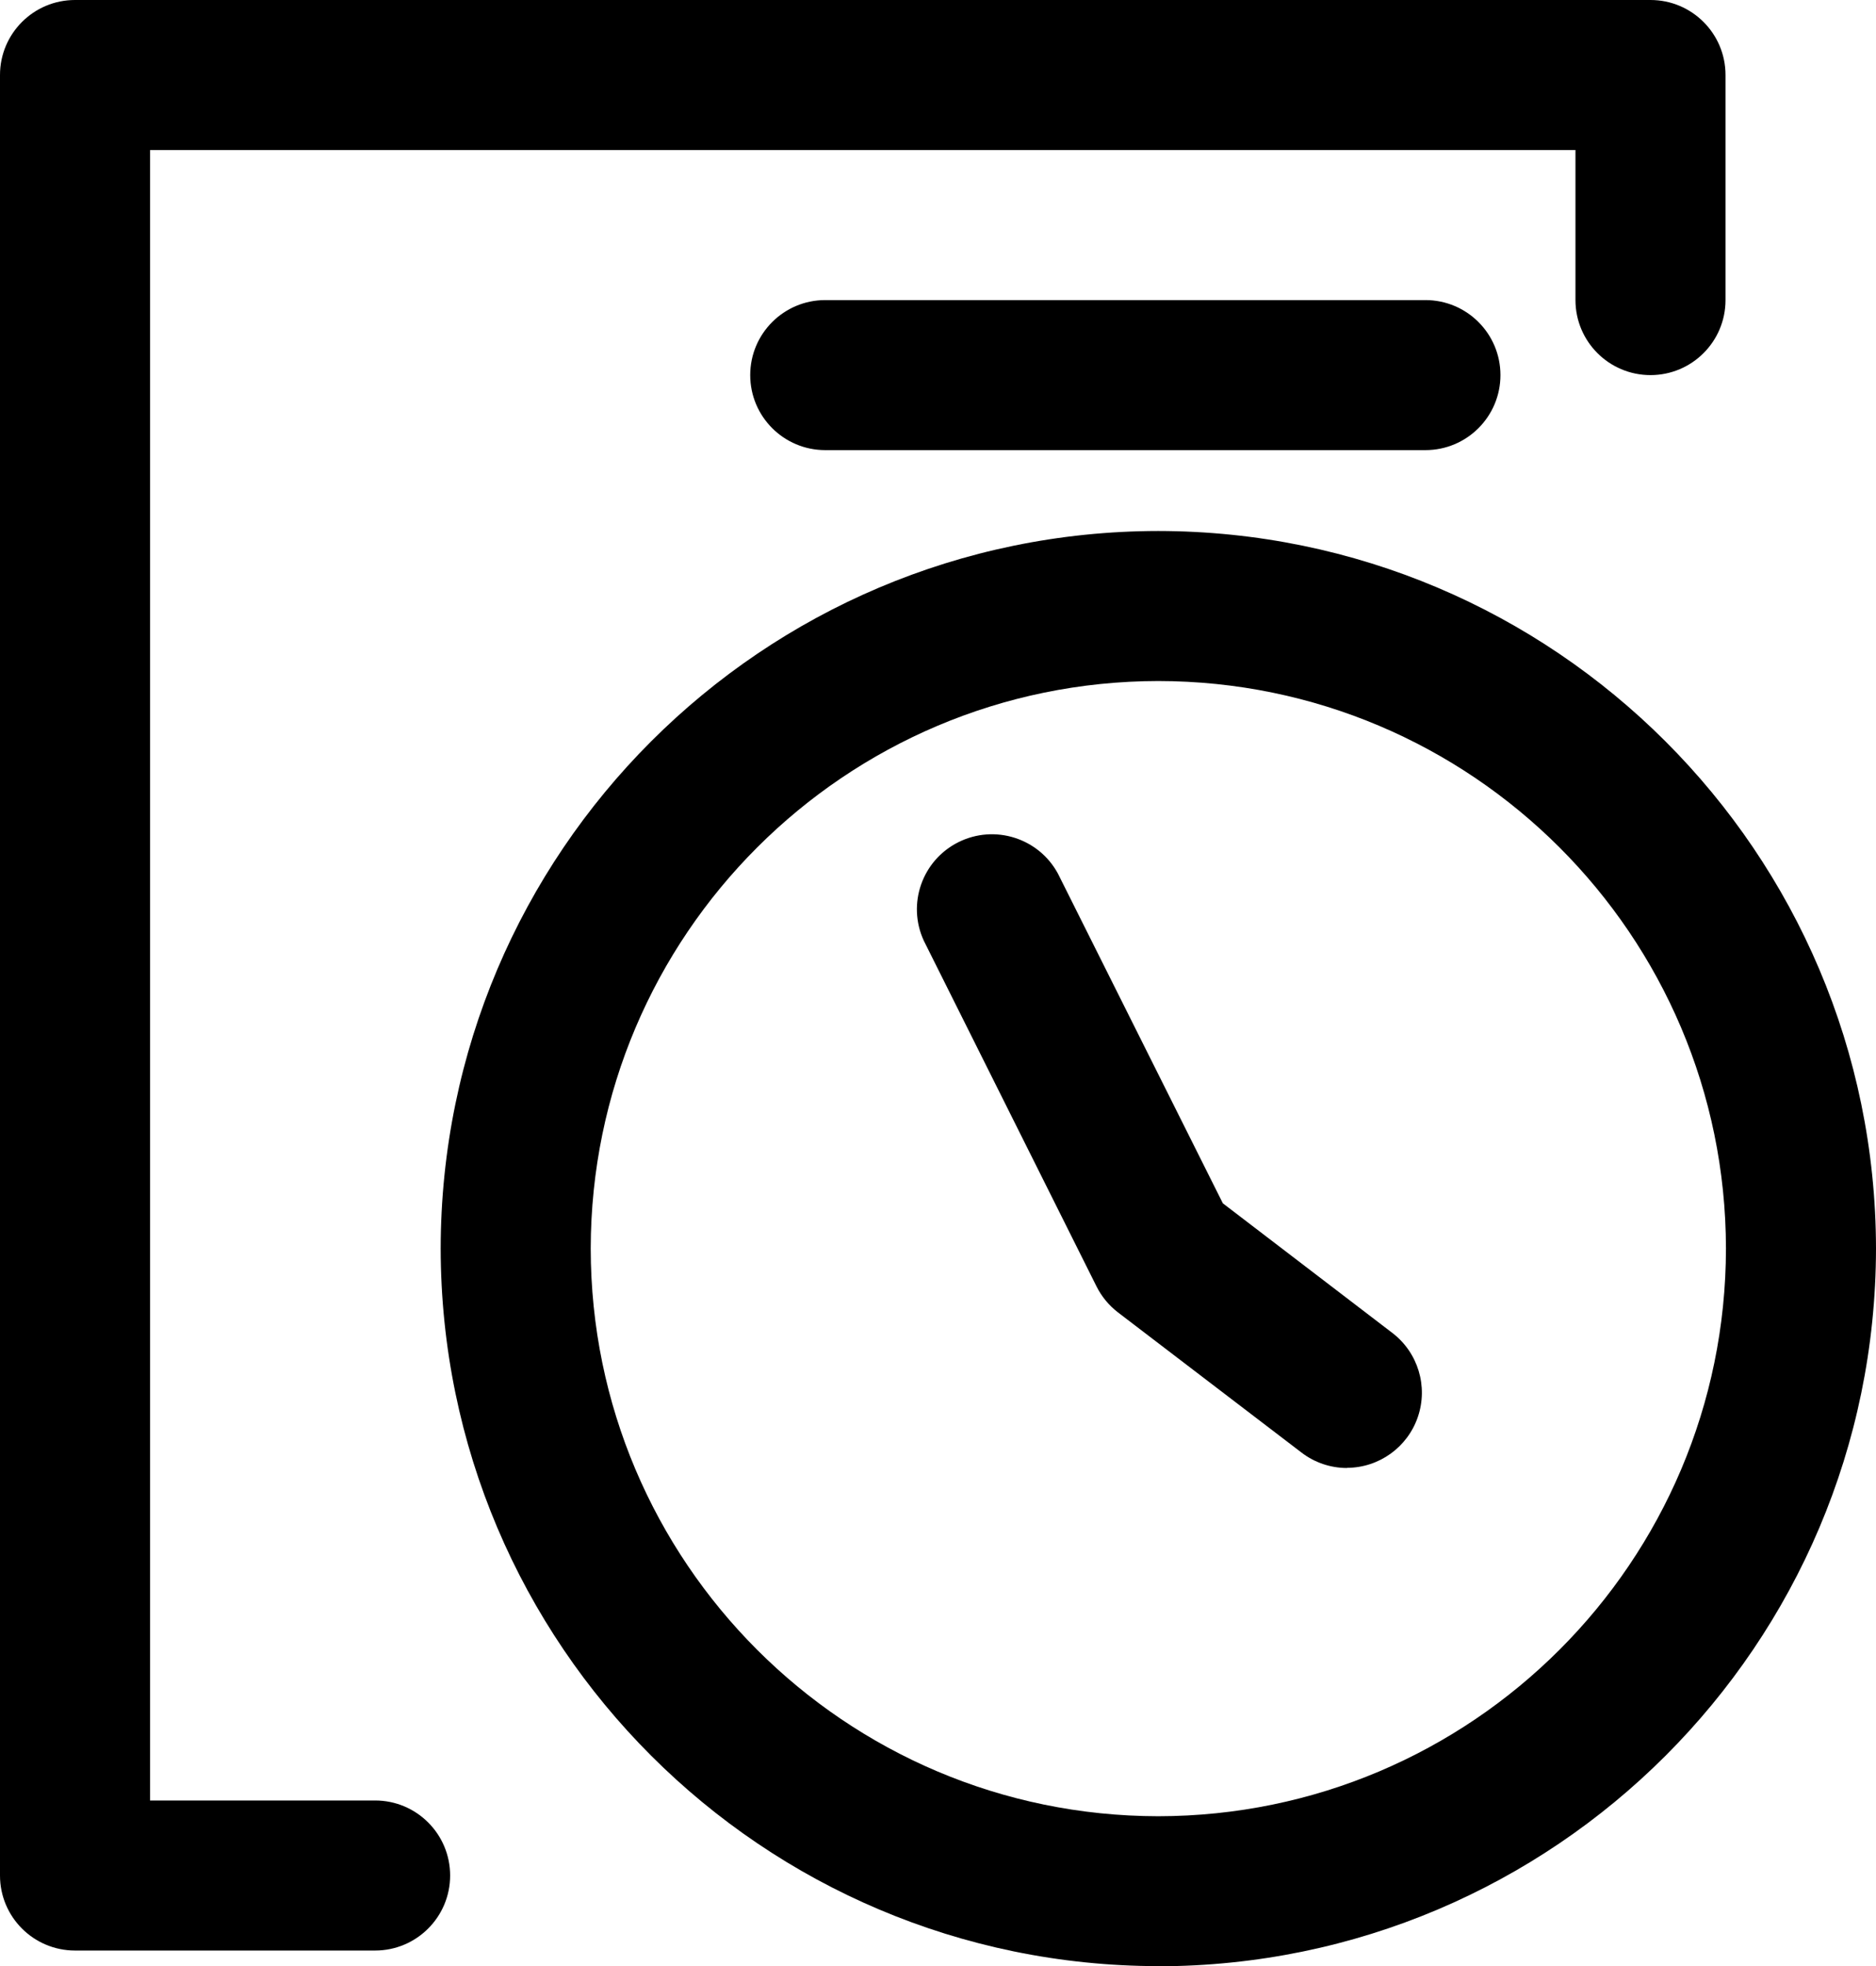 <svg width="156.287px" height="163.812px" viewBox="0 0 156.287 163.812" version="1.1"
    xmlns="http://www.w3.org/2000/svg" xmlns:xlink="http://www.w3.org/1999/xlink">
    <g id="页面-3" stroke="none" stroke-width="1" fill="none" fill-rule="evenodd">
        <g id="编组" fill="currentColor" fill-rule="nonzero">
            <path
                d="M96.5,163.8 C63.497,163.759 36.754,137.015 36.712,104.013 C36.754,71.017 63.492,44.279 96.487,44.237 C129.49,44.272 156.239,71.01 156.287,104.013 C156.246,137.022 129.497,163.771 96.487,163.812 L96.5,163.8 Z M96.5,56.737 C70.4,56.765 49.247,77.913 49.212,104.013 C49.233,130.117 70.383,151.278 96.487,151.312 C122.599,151.285 143.76,130.124 143.787,104.013 C143.753,77.908 122.592,56.758 96.487,56.737 L96.5,56.737 Z"
                id="形状"></path>
            <path
                d="M112.213,122.3 C110.843,122.299 109.511,121.847 108.425,121.013 L93.138,109.338 C92.379,108.755 91.763,108.007 91.338,107.15 L76.963,78.375 C75.546,75.31 76.821,71.674 79.841,70.164 C82.861,68.654 86.535,69.816 88.138,72.787 L101.875,100.25 L116.013,111.062 C118.134,112.696 118.983,115.497 118.124,118.033 C117.266,120.569 114.89,122.279 112.213,122.287 L112.213,122.3 Z"
                id="路径"></path>
            <path
                d="M31.25,162.5 L6.25,162.5 C2.798,162.5 0,159.702 0,156.25 L0,6.25 C0,2.798 2.798,0 6.25,0 L137.5,0 C140.952,0 143.75,2.798 143.75,6.25 L143.75,25 C143.75,28.452 140.952,31.25 137.5,31.25 C134.048,31.25 131.25,28.452 131.25,25 L131.25,12.5 L12.5,12.5 L12.5,150 L31.25,150 C34.702,150 37.5,152.798 37.5,156.25 C37.5,159.702 34.702,162.5 31.25,162.5 Z"
                id="路径"></path>
            <path
                d="M118.75,37.5 L68.75,37.5 C65.298,37.5 62.5,34.702 62.5,31.25 C62.5,27.798 65.298,25 68.75,25 L118.75,25 C122.202,25 125,27.798 125,31.25 C125,34.702 122.202,37.5 118.75,37.5 Z"
                id="路径"></path>
        </g>
    </g>
</svg>